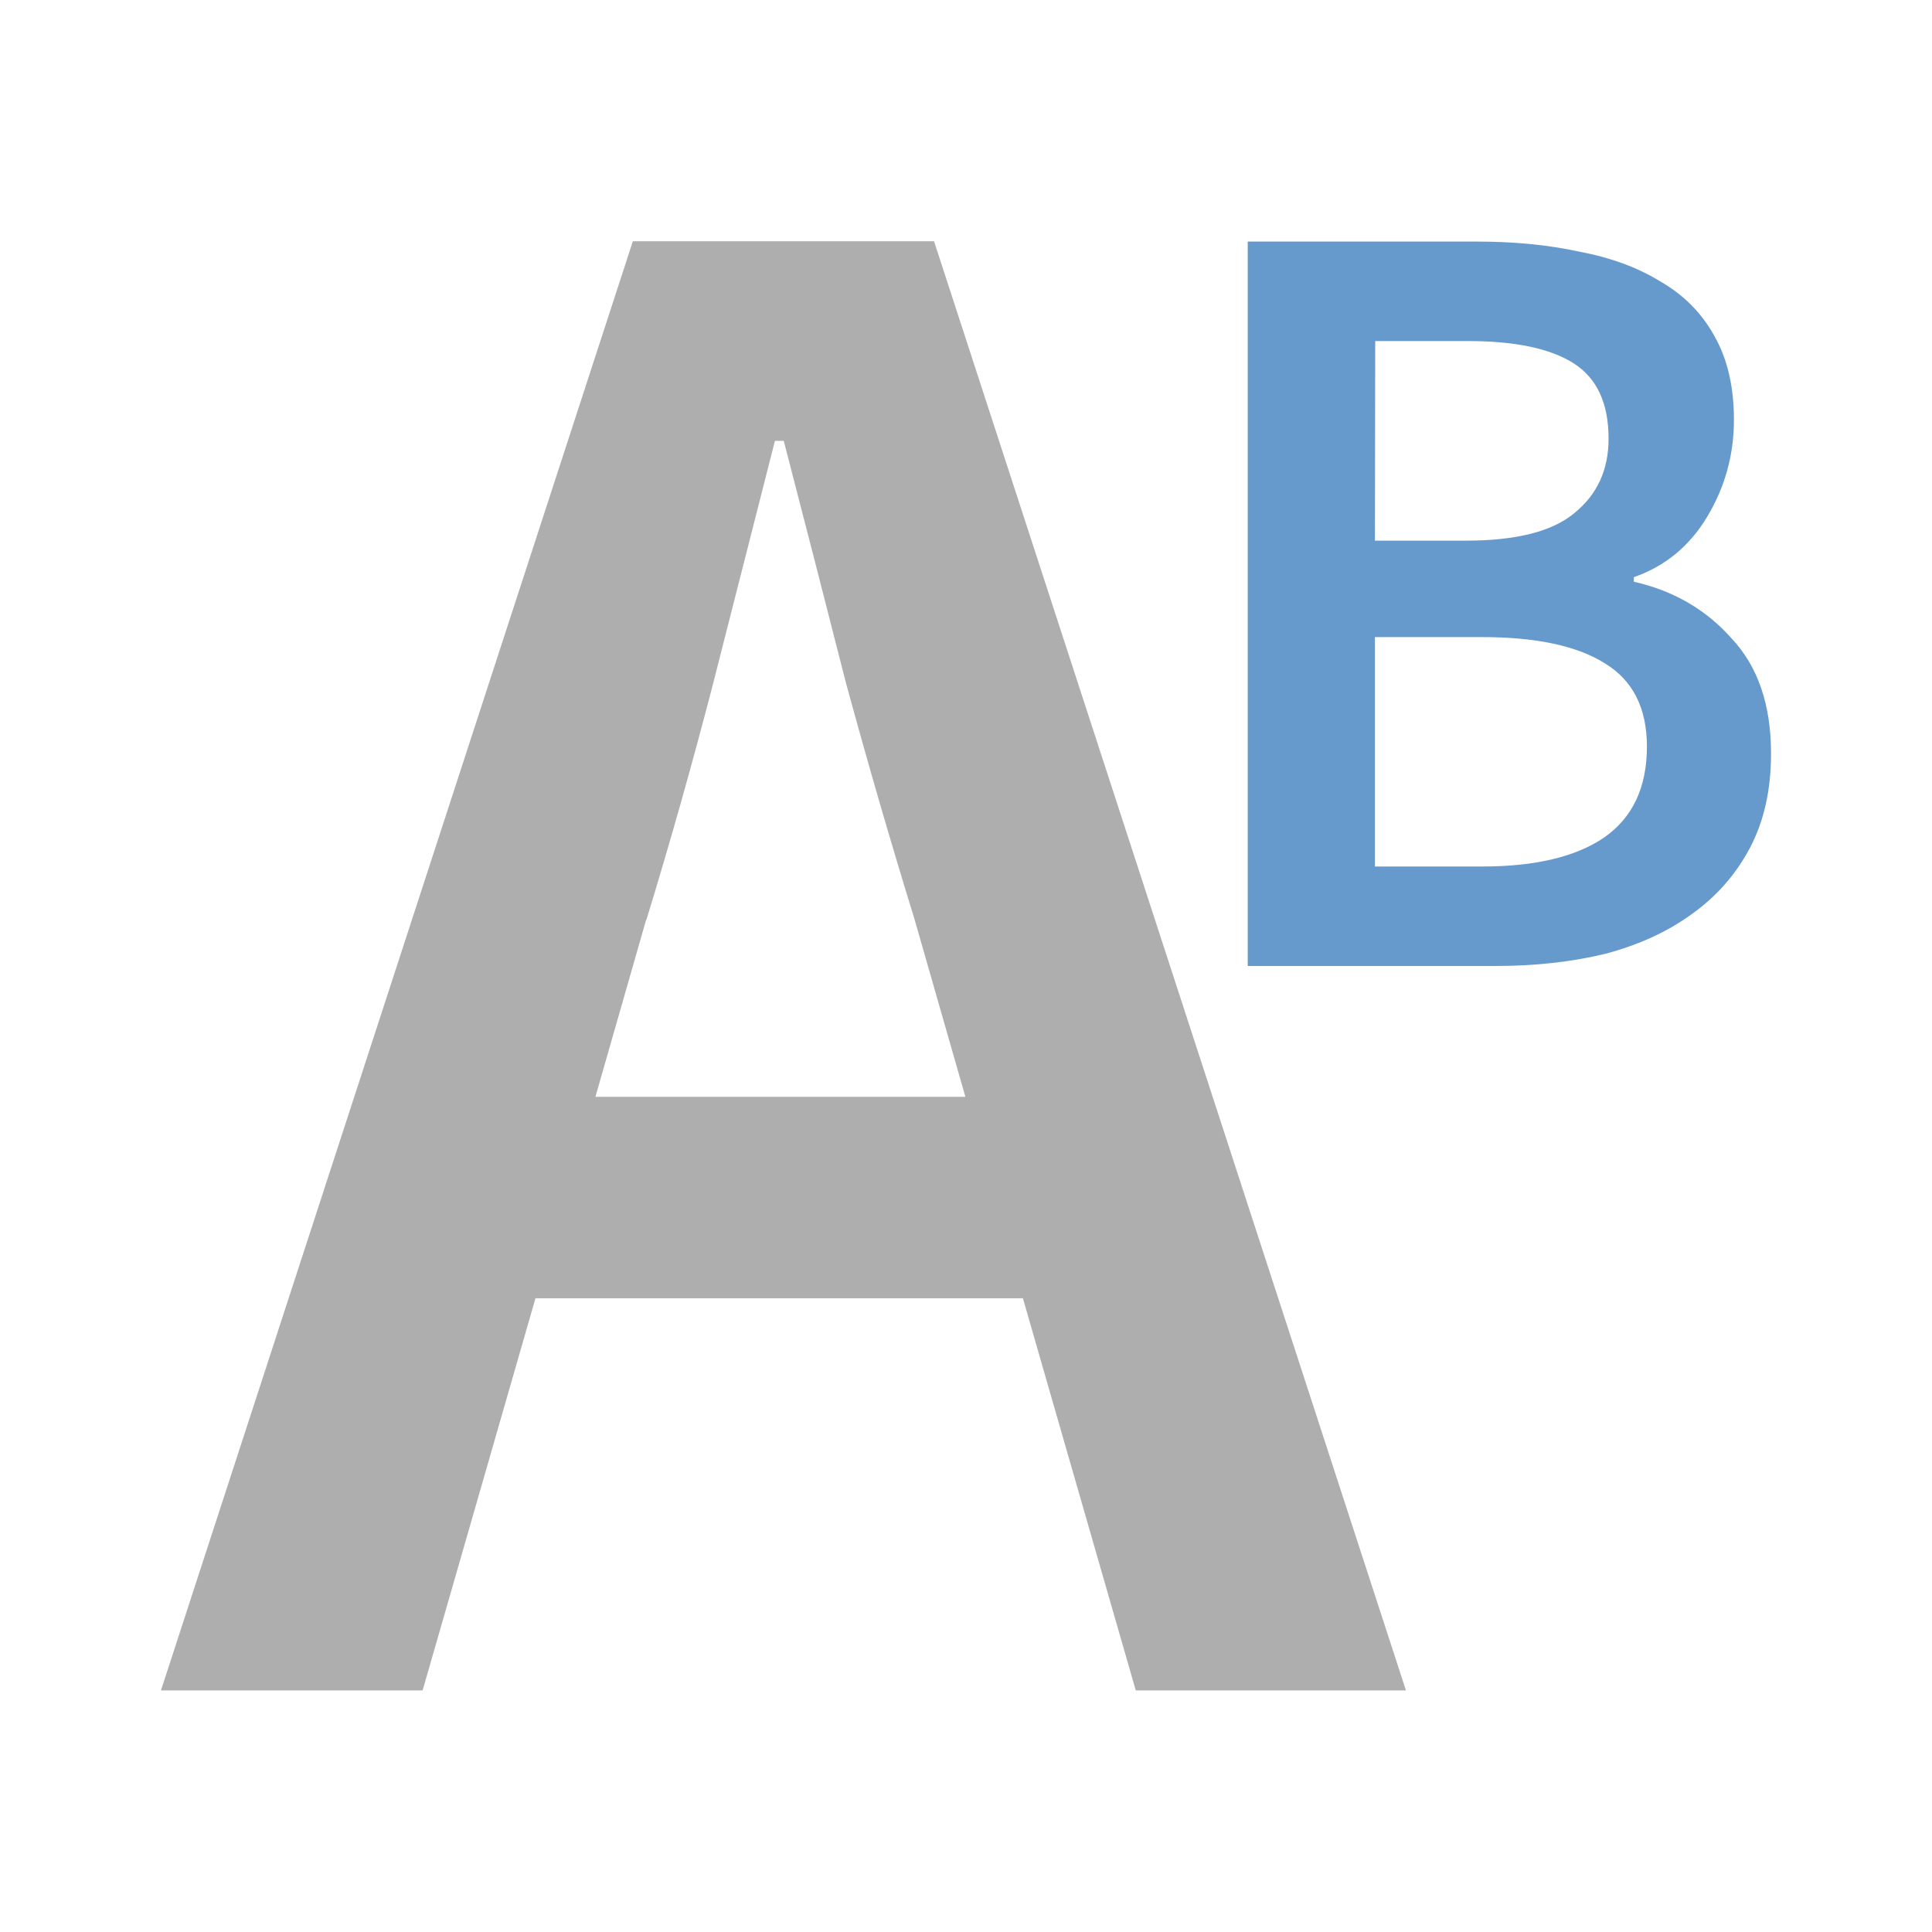 <?xml version="1.0" encoding="UTF-8"?>
<svg width="24" height="24" version="1.1" viewBox="0 0 6.35 6.35" xmlns="http://www.w3.org/2000/svg">
 <path d="m2.124 3.022-0.167 0.583h1.216l-0.167-0.583q-0.117-0.379-0.226-0.779-0.102-0.401-0.204-0.794h-0.029q-0.102 0.401-0.204 0.801-0.102 0.393-0.218 0.772zm-1.595 2.534 1.551-4.763h0.99l1.551 4.763h-0.888l-0.371-1.289h-1.602l-0.371 1.289z" fill="#aeaeae" stroke-opacity=".78" stroke-width=".546"/>
 <path d="m4.101 3.175v-2.381h0.754q0.184 0 0.335 0.033 0.155 0.029 0.267 0.098 0.115 0.066 0.177 0.178 0.065 0.113 0.065 0.277 0 0.171-0.087 0.317-0.087 0.146-0.242 0.2v0.015q0.195 0.044 0.321 0.186 0.13 0.138 0.13 0.379 0 0.178-0.069 0.309t-0.191 0.218q-0.119 0.087-0.285 0.131-0.166 0.04-0.361 0.04zm0.418-1.398h0.299q0.249 0 0.357-0.091 0.112-0.091 0.112-0.244 0-0.175-0.115-0.248-0.115-0.073-0.346-0.073h-0.306zm0 1.071h0.353q0.26 0 0.4-0.095 0.141-0.098 0.141-0.299 0-0.189-0.137-0.273-0.137-0.087-0.404-0.087h-0.353z" fill="#69c" stroke-opacity=".78" stroke-width=".272"/>
</svg>
